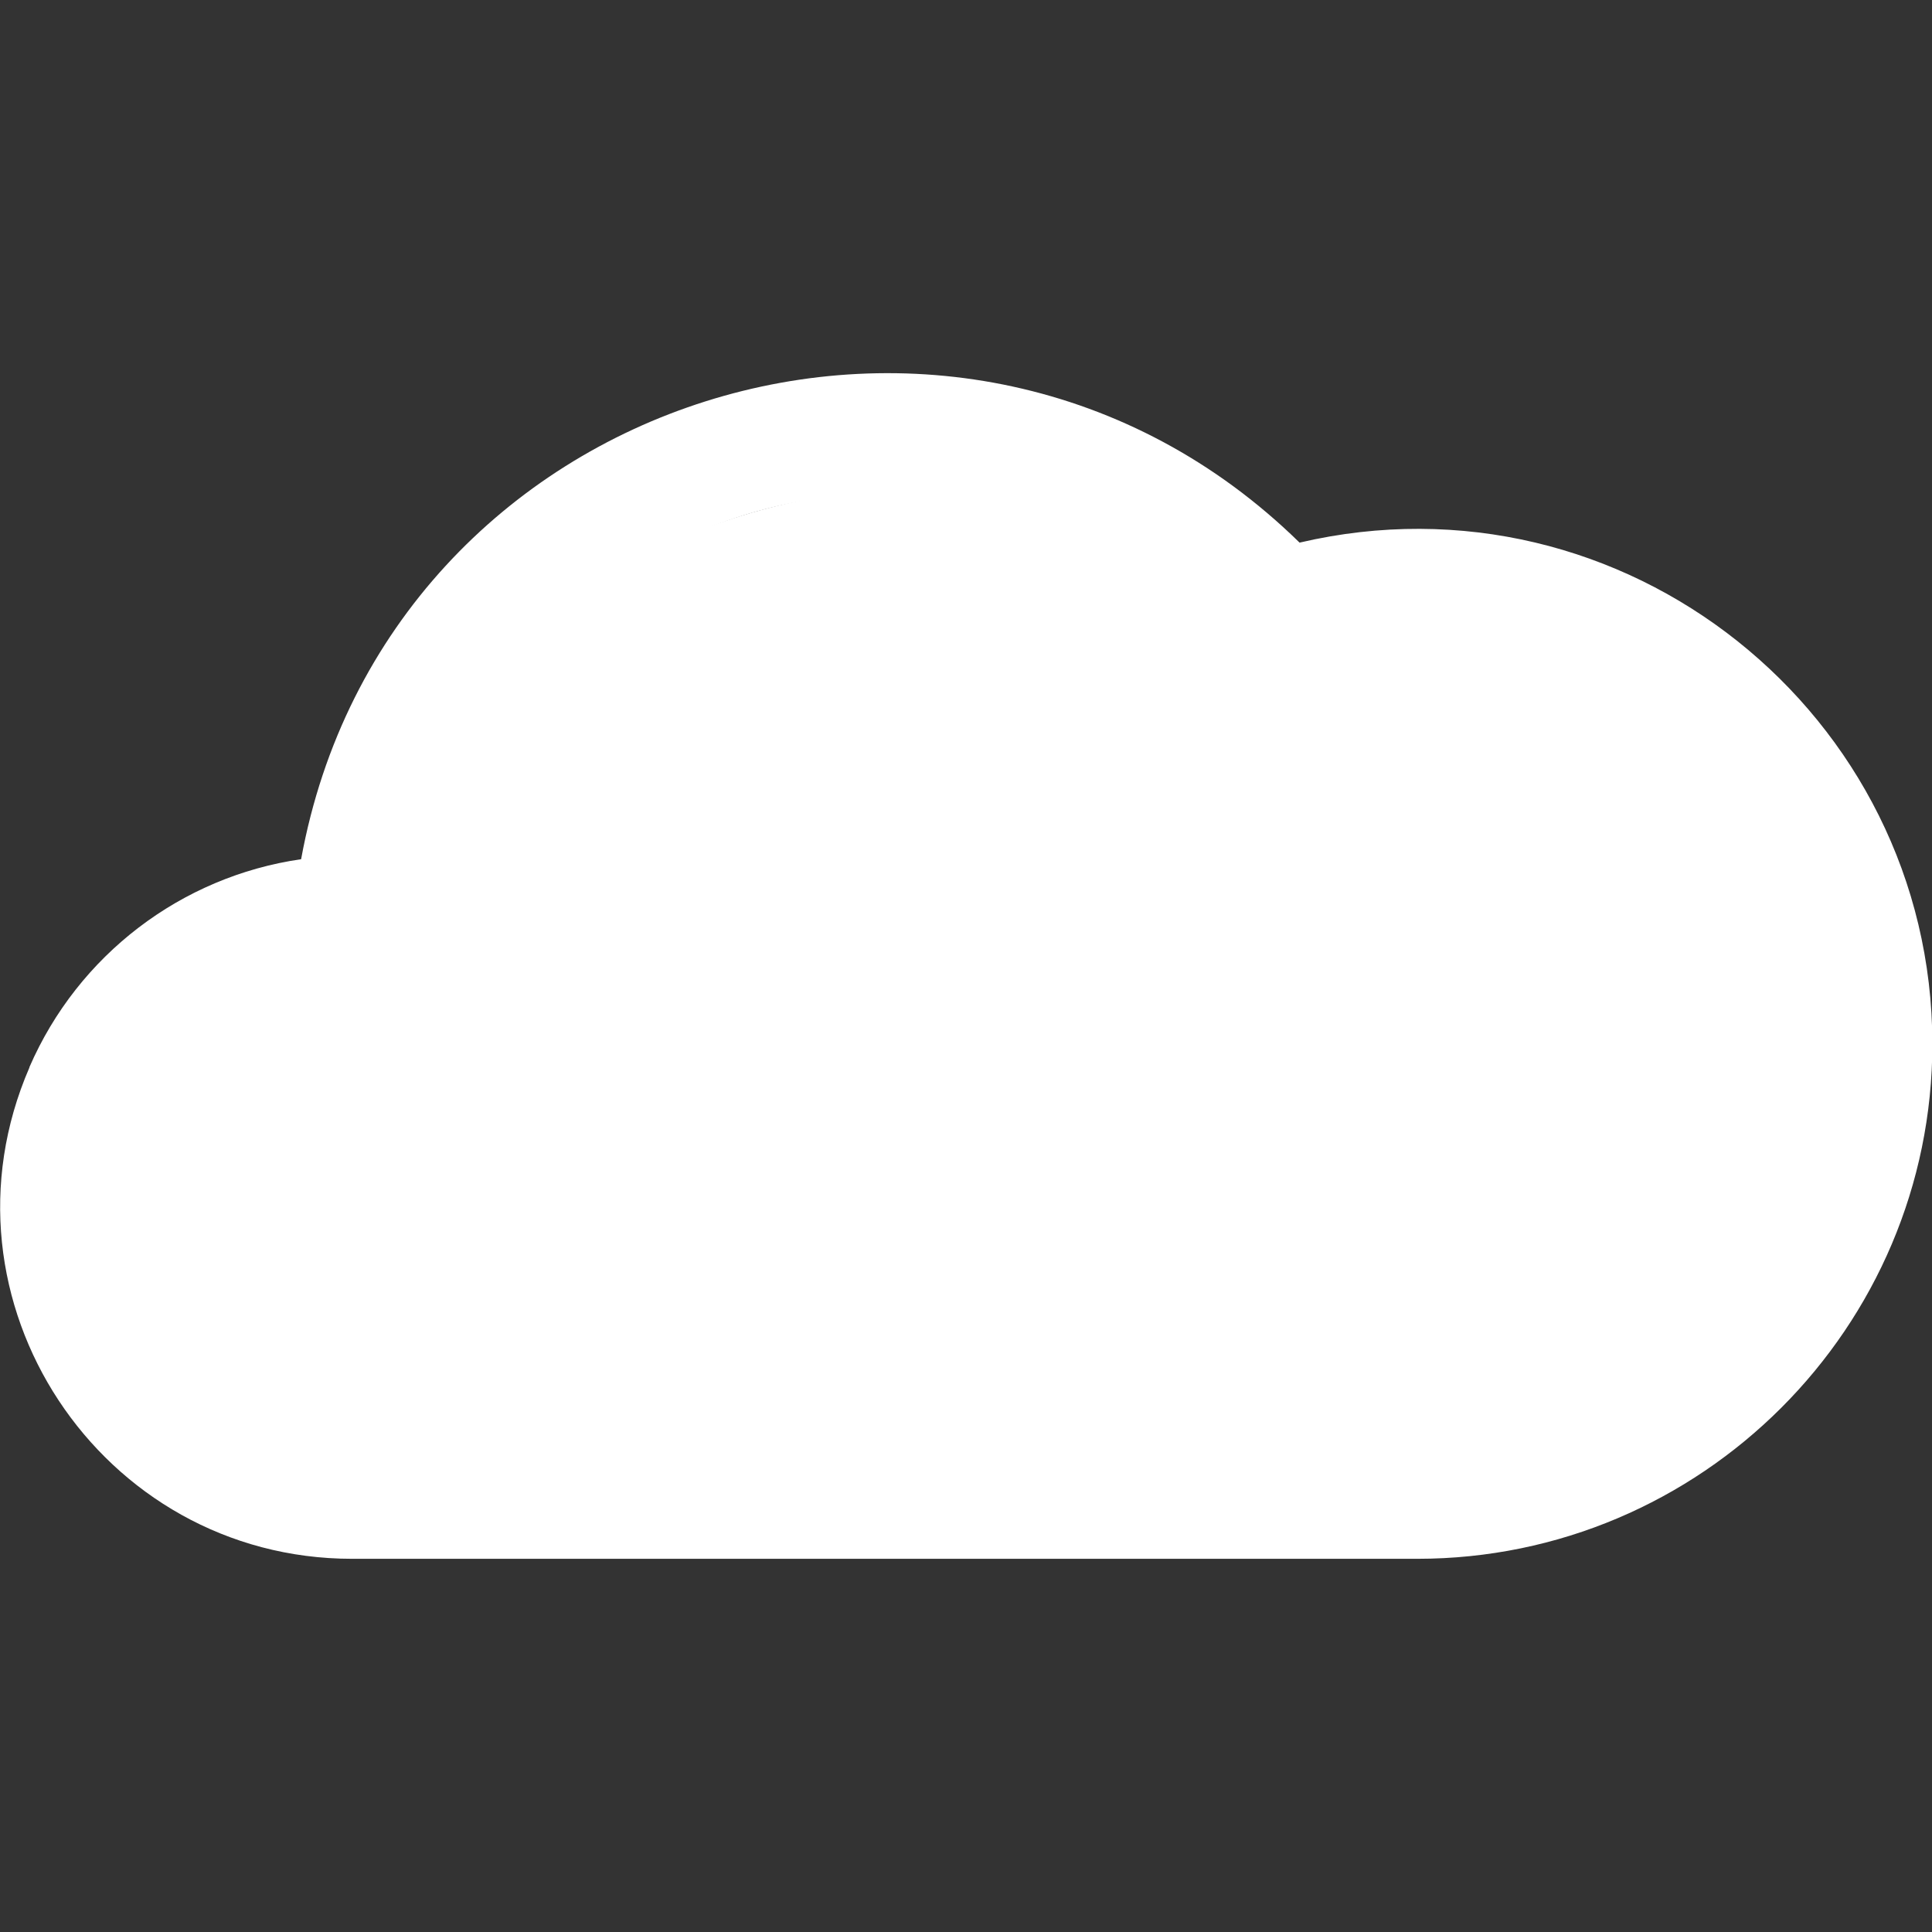 <?xml version="1.0" encoding="iso-8859-1"?>
<!-- Uploaded to: SVG Repo, www.svgrepo.com, Generator: SVG Repo Mixer Tools -->
<svg fill="#ffffff" height="800px" width="800px" version="1.1" id="Layer_1" xmlns="http://www.w3.org/2000/svg" xmlns:xlink="http://www.w3.org/1999/xlink" 
	 viewBox="0 0 512.001 512.001" xml:space="preserve">
<rect x="0" y="0" width="512.001" height="512.001" fill="#333333" stroke="none"/>
<g>
	<g>
		<path d="M 344.4 143.8 C 254.8 56 102.4 103.8 79.8 227.7 c -31.8 4.6 -59.1 25.4 -72 55.1 c 0 0 0 0.1 0 0.1 c -26.7 61.6 18.8 130.2 85.5 130.2 h 282.3 c 75.2 0 136.5 -61.2 136.5 -136.5 C 512 189.2 430.3 123.7 344.4 143.8 z M 375.5 381.1 H 93.3 c -69.2 0 -84.5 -98.3 -18.7 -119.5 c 14.8 -4.7 43 -7.3 74.4 21.9 c 6.5 6 16.6 5.7 22.6 -0.8 c 6 -6.5 5.7 -16.6 -0.8 -22.6 c -17.9 -16.7 -38.1 -27.3 -58.5 -31.5 c 22 -99.1 147.4 -131.9 215.2 -56.3 c 4.2 4.7 10.7 6.5 16.7 4.6 c 67.3 -21.1 135.8 29.4 135.8 99.7 C 480 334.3 433.1 381.1 375.5 381.1 z"/>
		<ellipse cx="245.6" cy="269.5" rx="153.4" ry="140.2" fill="rgb(255, 255, 255)"/>
		<ellipse cx="121.6" cy="317.2" rx="110.1" ry="86.8" fill="rgb(255, 255, 255)"/>
		<ellipse cx="373.1" cy="279.7" rx="124.2" ry="116.5" fill="rgb(255, 255, 255)"/>
	</g>
</g>
    
</svg>